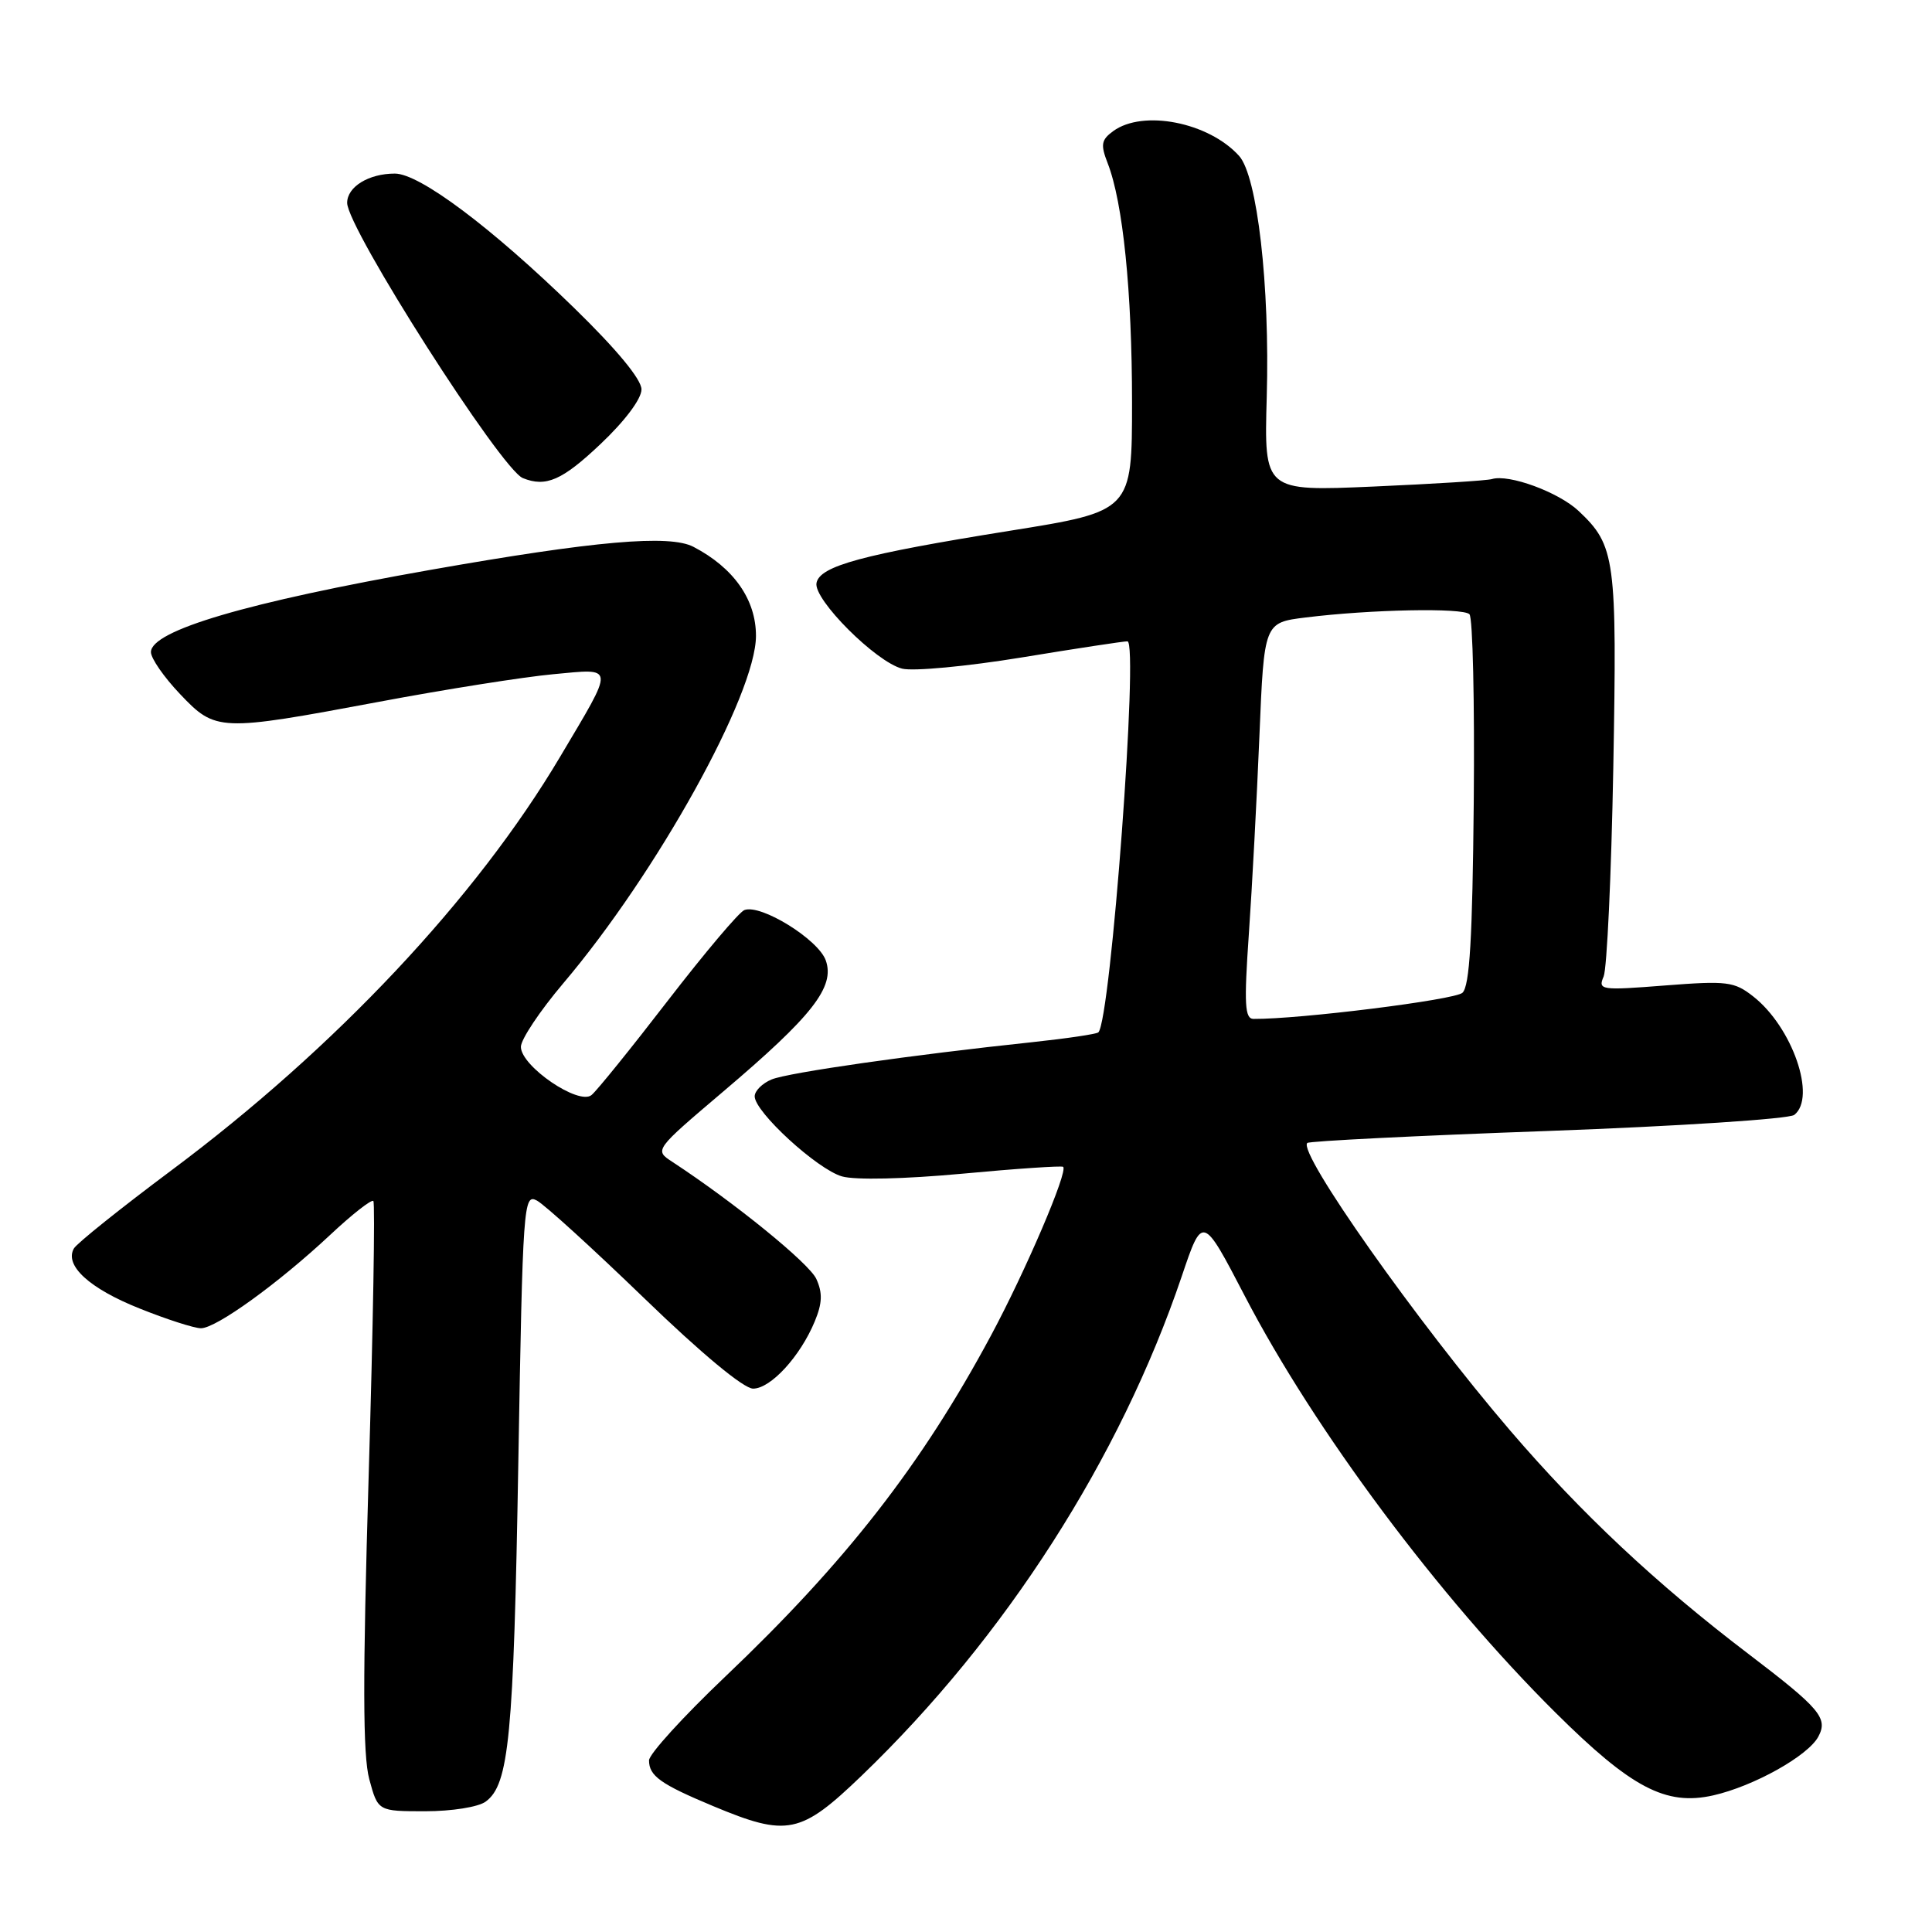 <?xml version="1.0" encoding="UTF-8" standalone="no"?>
<!DOCTYPE svg PUBLIC "-//W3C//DTD SVG 1.1//EN" "http://www.w3.org/Graphics/SVG/1.1/DTD/svg11.dtd" >
<svg xmlns="http://www.w3.org/2000/svg" xmlns:xlink="http://www.w3.org/1999/xlink" version="1.1" viewBox="0 0 256 256">
 <g >
 <path fill="currentColor"
d=" M 114.21 235.25 C 133.23 216.95 148.41 193.26 156.58 169.14 C 159.34 160.96 159.34 160.96 164.96 171.76 C 174.18 189.49 190.65 211.58 206.10 226.92 C 216.16 236.91 220.73 239.31 227.00 237.90 C 232.37 236.69 239.58 232.66 240.94 230.11 C 242.25 227.66 241.18 226.39 231.66 219.14 C 219.46 209.86 209.51 200.52 200.11 189.56 C 187.80 175.20 171.94 152.73 173.22 151.45 C 173.47 151.20 187.81 150.48 205.09 149.86 C 222.36 149.23 237.06 148.27 237.75 147.73 C 240.72 145.41 237.50 136.11 232.32 132.04 C 229.80 130.06 228.86 129.94 220.63 130.58 C 212.10 131.25 211.72 131.19 212.49 129.39 C 212.93 128.35 213.51 115.91 213.77 101.74 C 214.27 73.99 214.05 72.30 209.18 67.71 C 206.52 65.21 199.94 62.79 197.68 63.48 C 197.03 63.68 189.97 64.12 182.00 64.47 C 167.50 65.10 167.50 65.10 167.85 52.60 C 168.27 37.83 166.60 23.32 164.18 20.65 C 160.16 16.20 151.45 14.49 147.51 17.37 C 145.92 18.53 145.81 19.16 146.77 21.62 C 148.80 26.82 150.00 38.64 150.00 53.31 C 150.00 67.74 150.00 67.74 133.75 70.34 C 114.28 73.46 108.62 74.99 108.19 77.25 C 107.77 79.43 116.08 87.73 119.54 88.60 C 121.01 88.97 128.12 88.30 135.35 87.12 C 142.58 85.93 148.90 84.97 149.39 84.98 C 150.91 85.01 147.18 135.15 145.54 136.79 C 145.31 137.02 141.38 137.60 136.81 138.09 C 120.89 139.77 104.48 142.12 102.25 143.03 C 101.01 143.54 100.00 144.55 100.00 145.27 C 100.00 147.34 108.29 154.94 111.57 155.88 C 113.32 156.38 119.85 156.23 127.52 155.52 C 134.66 154.85 140.67 154.45 140.87 154.61 C 141.57 155.17 135.89 168.44 131.29 177.00 C 122.11 194.10 112.06 206.99 96.08 222.18 C 90.54 227.45 86.00 232.43 86.00 233.26 C 86.00 235.32 87.53 236.41 94.50 239.32 C 104.34 243.43 106.08 243.07 114.21 235.25 Z  M 64.36 238.72 C 67.45 236.46 68.06 230.17 68.68 193.79 C 69.27 159.49 69.37 158.13 71.14 159.08 C 72.16 159.62 78.56 165.45 85.37 172.03 C 92.94 179.35 98.54 184.00 99.79 184.00 C 102.12 184.00 106.04 179.73 107.96 175.09 C 108.96 172.68 109.01 171.32 108.17 169.47 C 107.23 167.40 97.34 159.36 89.07 153.94 C 86.70 152.39 86.70 152.39 95.85 144.62 C 107.67 134.60 110.66 130.77 109.42 127.26 C 108.44 124.48 100.80 119.75 98.63 120.59 C 97.94 120.85 93.40 126.23 88.53 132.54 C 83.66 138.86 79.10 144.51 78.38 145.10 C 76.69 146.50 69.05 141.30 69.02 138.72 C 69.01 137.74 71.54 133.95 74.63 130.30 C 87.04 115.67 100.17 92.00 100.17 84.25 C 100.17 79.44 97.22 75.24 91.89 72.46 C 88.72 70.80 78.83 71.67 57.04 75.51 C 32.74 79.80 20.00 83.55 20.00 86.41 C 20.00 87.24 21.73 89.73 23.85 91.96 C 28.58 96.94 29.02 96.96 50.18 93.00 C 59.00 91.34 69.40 89.70 73.28 89.34 C 81.57 88.57 81.52 87.98 74.21 100.29 C 63.09 119.03 44.43 138.88 22.71 155.08 C 16.00 160.09 10.18 164.75 9.79 165.43 C 8.51 167.68 11.84 170.73 18.49 173.38 C 22.08 174.82 25.74 176.00 26.63 176.00 C 28.65 176.00 36.91 170.03 43.76 163.62 C 46.65 160.91 49.23 158.89 49.47 159.14 C 49.72 159.39 49.44 175.77 48.85 195.55 C 48.05 222.43 48.07 232.57 48.93 235.75 C 50.08 240.00 50.08 240.00 56.35 240.00 C 59.86 240.00 63.39 239.44 64.36 238.72 Z  M 79.56 58.85 C 82.79 55.80 85.00 52.86 85.00 51.60 C 85.00 50.27 81.73 46.31 76.06 40.79 C 65.10 30.12 55.60 23.00 52.32 23.00 C 48.86 23.00 46.00 24.75 46.00 26.88 C 46.00 30.24 66.39 62.18 69.28 63.35 C 72.34 64.59 74.50 63.64 79.56 58.85 Z  M 165.48 123.75 C 165.91 117.56 166.54 105.75 166.88 97.50 C 167.50 82.50 167.50 82.50 173.00 81.82 C 181.60 80.75 193.85 80.51 194.71 81.39 C 195.15 81.83 195.40 93.03 195.28 106.28 C 195.11 124.33 194.74 130.67 193.78 131.55 C 192.76 132.49 172.18 135.06 166.10 135.01 C 164.94 135.00 164.83 133.10 165.48 123.75 Z "/>
</g>
</svg>